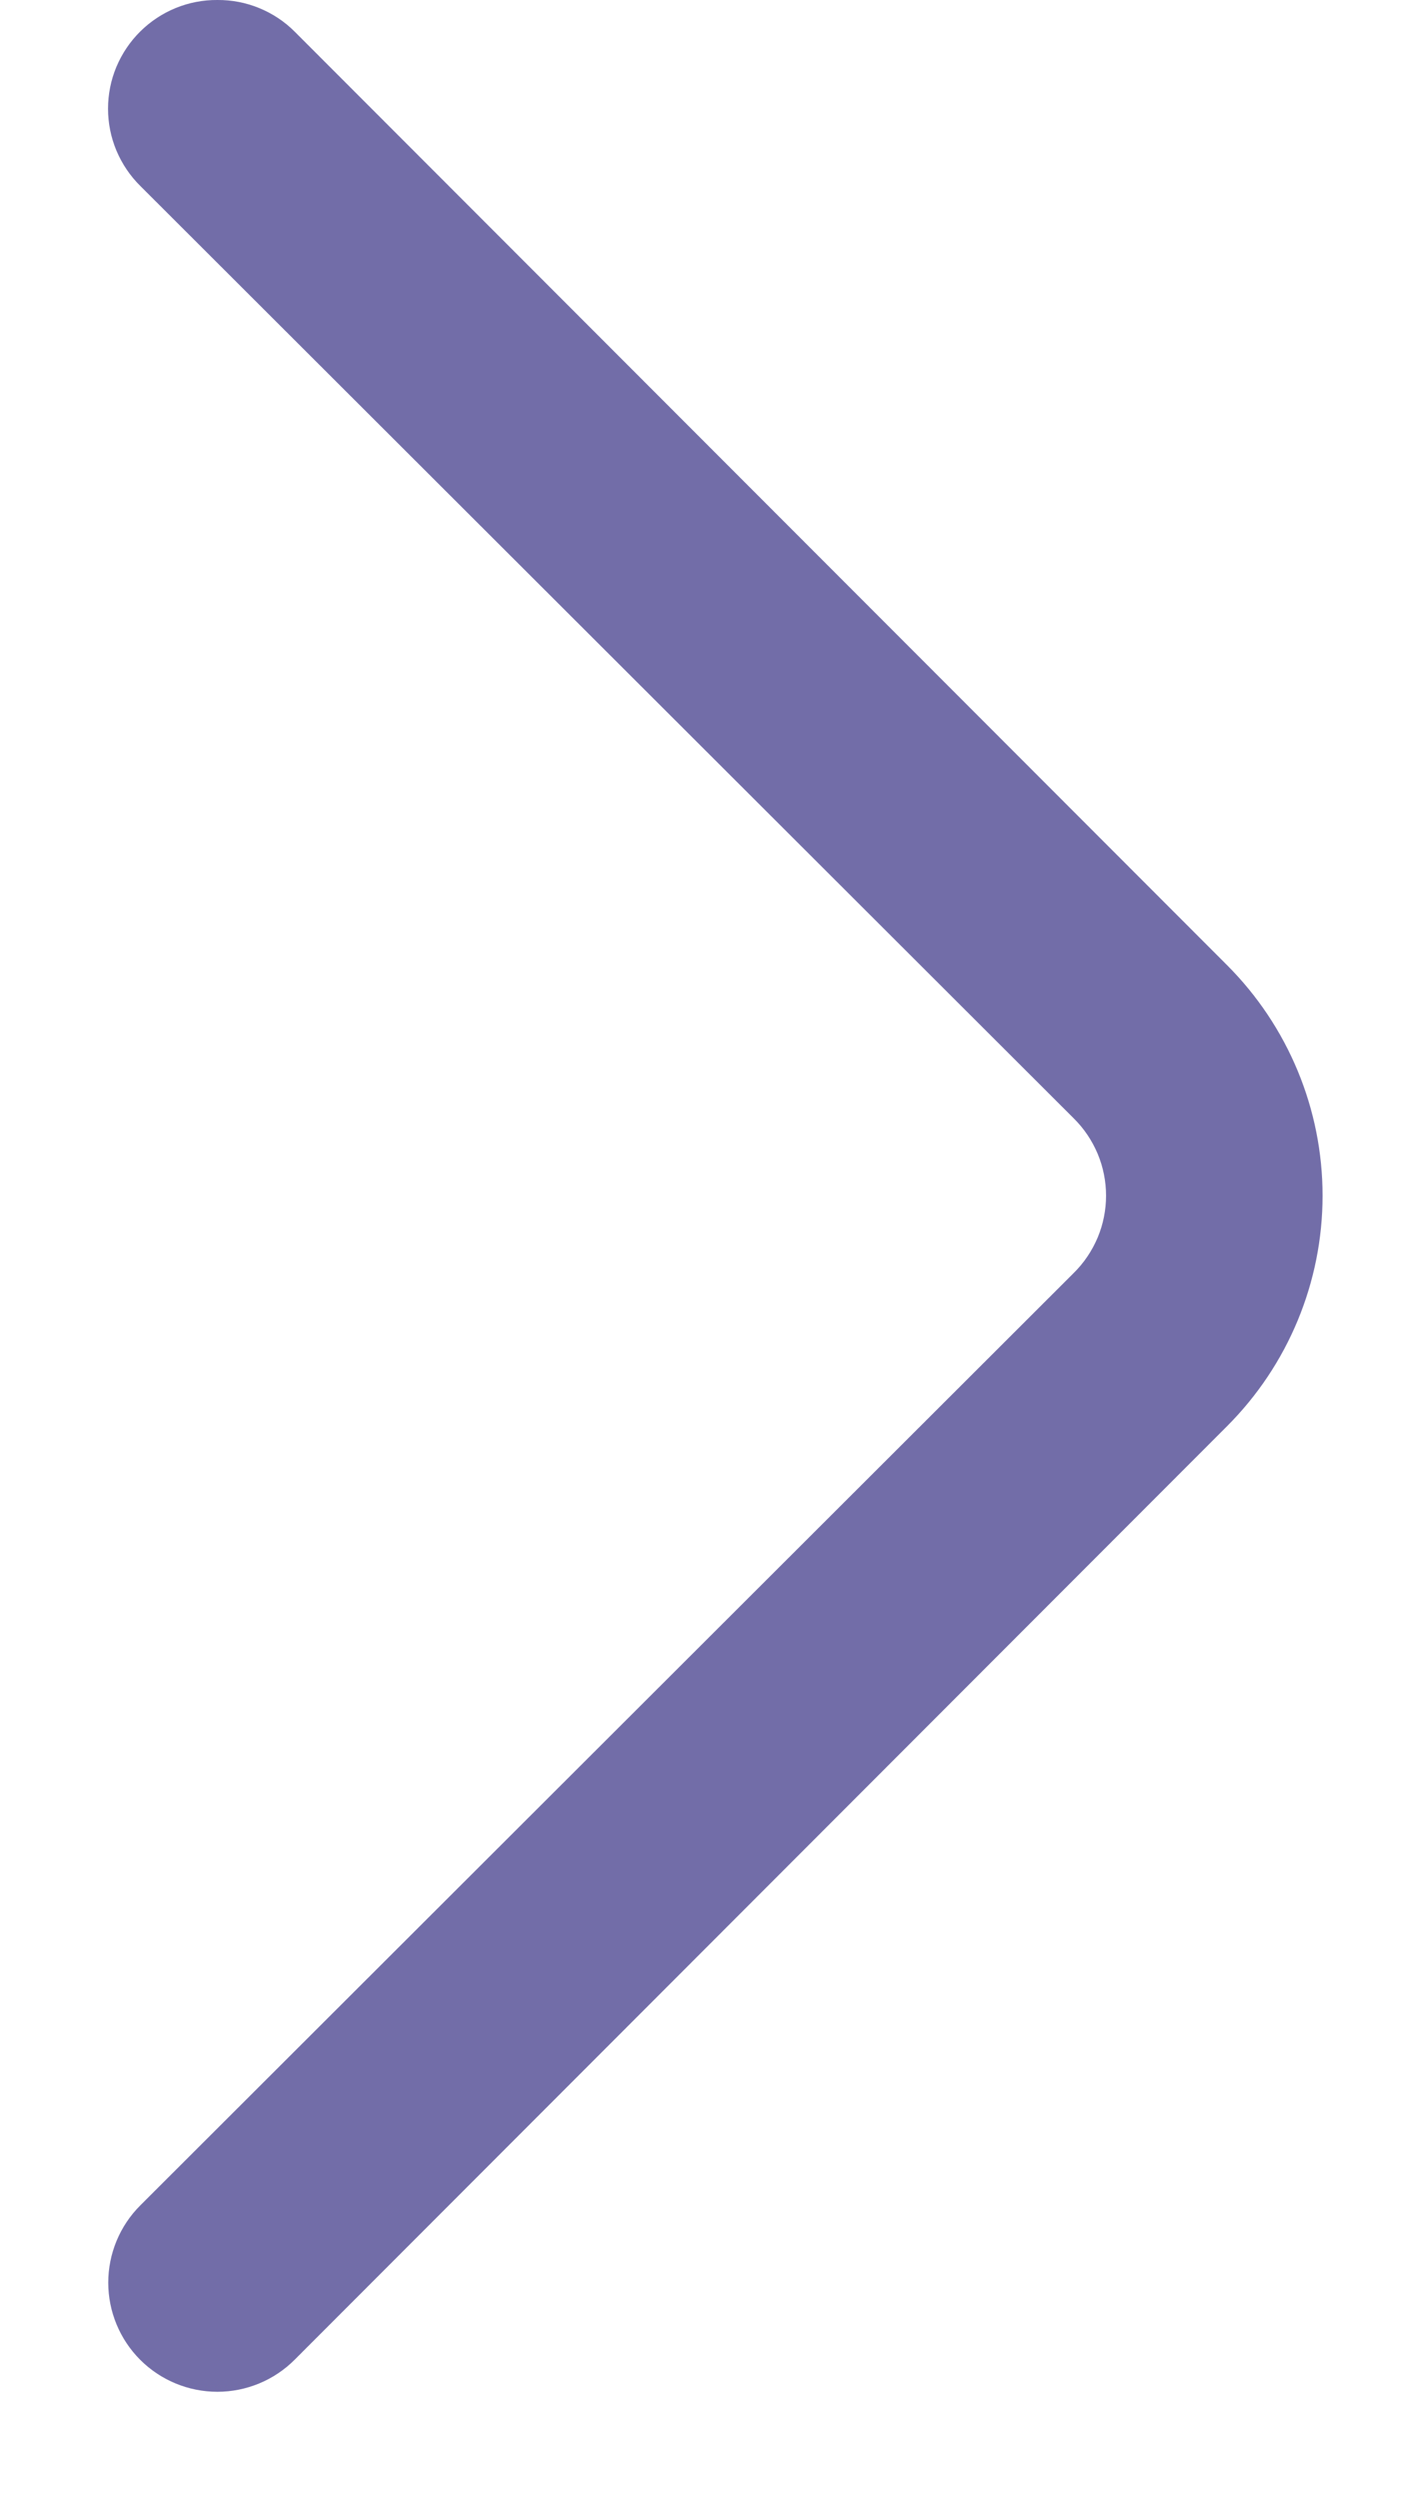 <svg width="13" height="23" viewBox="0 0 13 23" fill="none" xmlns="http://www.w3.org/2000/svg">
<path d="M2 -1.90735e-06C2.132 -0.001 2.262 0.024 2.384 0.074C2.506 0.124 2.617 0.197 2.71 0.29L11.29 8.88C11.852 9.443 12.168 10.205 12.168 11C12.168 11.795 11.852 12.557 11.29 13.12L2.71 21.71C2.522 21.898 2.266 22.004 2 22.004C1.734 22.004 1.478 21.898 1.29 21.71C1.102 21.522 0.996 21.266 0.996 21C0.996 20.734 1.102 20.478 1.29 20.29L9.88 11.71C9.974 11.617 10.048 11.506 10.099 11.385C10.15 11.263 10.176 11.132 10.176 11C10.176 10.868 10.15 10.737 10.099 10.615C10.048 10.494 9.974 10.383 9.88 10.29L1.29 1.71C1.196 1.617 1.122 1.506 1.071 1.385C1.02 1.263 0.994 1.132 0.994 1C0.994 0.868 1.02 0.737 1.071 0.615C1.122 0.494 1.196 0.383 1.29 0.29C1.384 0.197 1.494 0.124 1.616 0.074C1.738 0.024 1.869 -0.001 2 -1.90735e-06Z" fill="#726DA8"/>
</svg>
